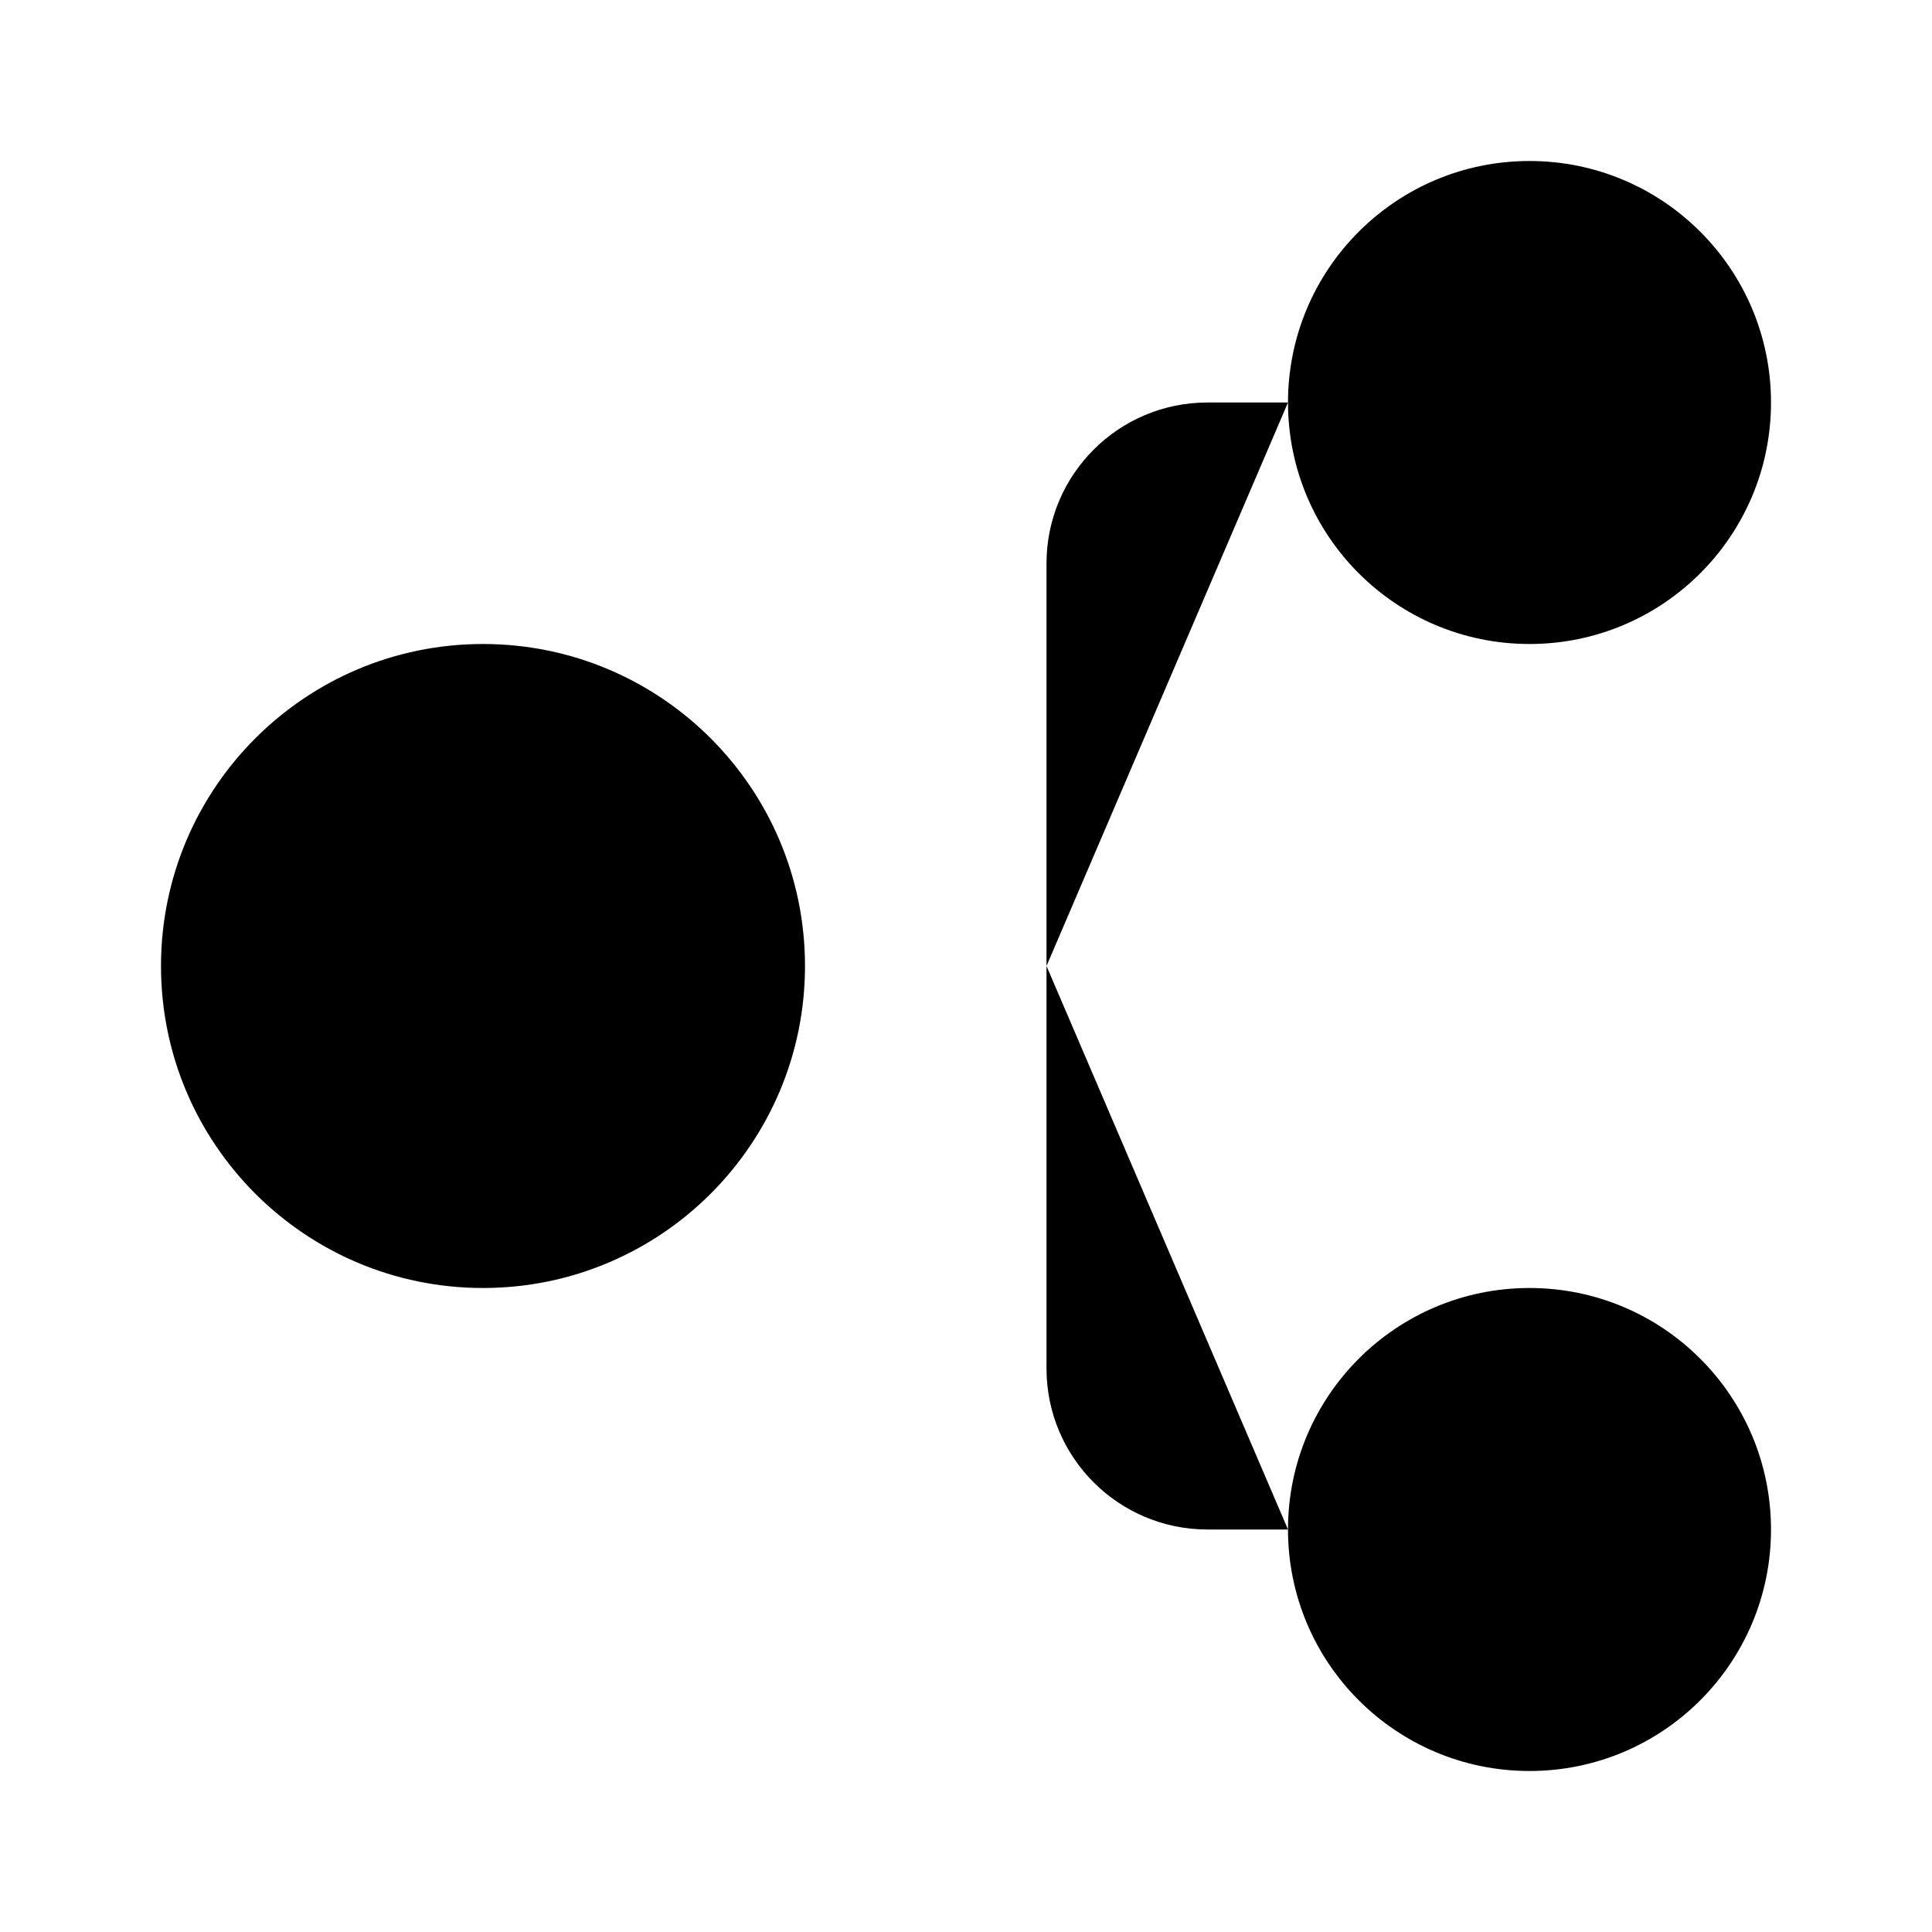 <svg viewBox="0 0 24 24" xmlns="http://www.w3.org/2000/svg"><path d="M22 19C22 20.657 20.657 22 19 22C17.343 22 16 20.657 16 19C16 17.343 17.343 16 19 16C20.657 16 22 17.343 22 19Z"/><path d="M22 5C22 6.657 20.657 8 19 8C17.343 8 16 6.657 16 5C16 3.343 17.343 2 19 2C20.657 2 22 3.343 22 5Z"/><path d="M16 5L15 5C13.895 5 13 5.895 13 7V12M16 19H15C13.895 19 13 18.105 13 17V12M13 12H10"/><path d="M10 12C10 14.209 8.209 16 6 16C3.791 16 2 14.209 2 12C2 9.791 3.791 8 6 8C8.209 8 10 9.791 10 12Z"/></svg>